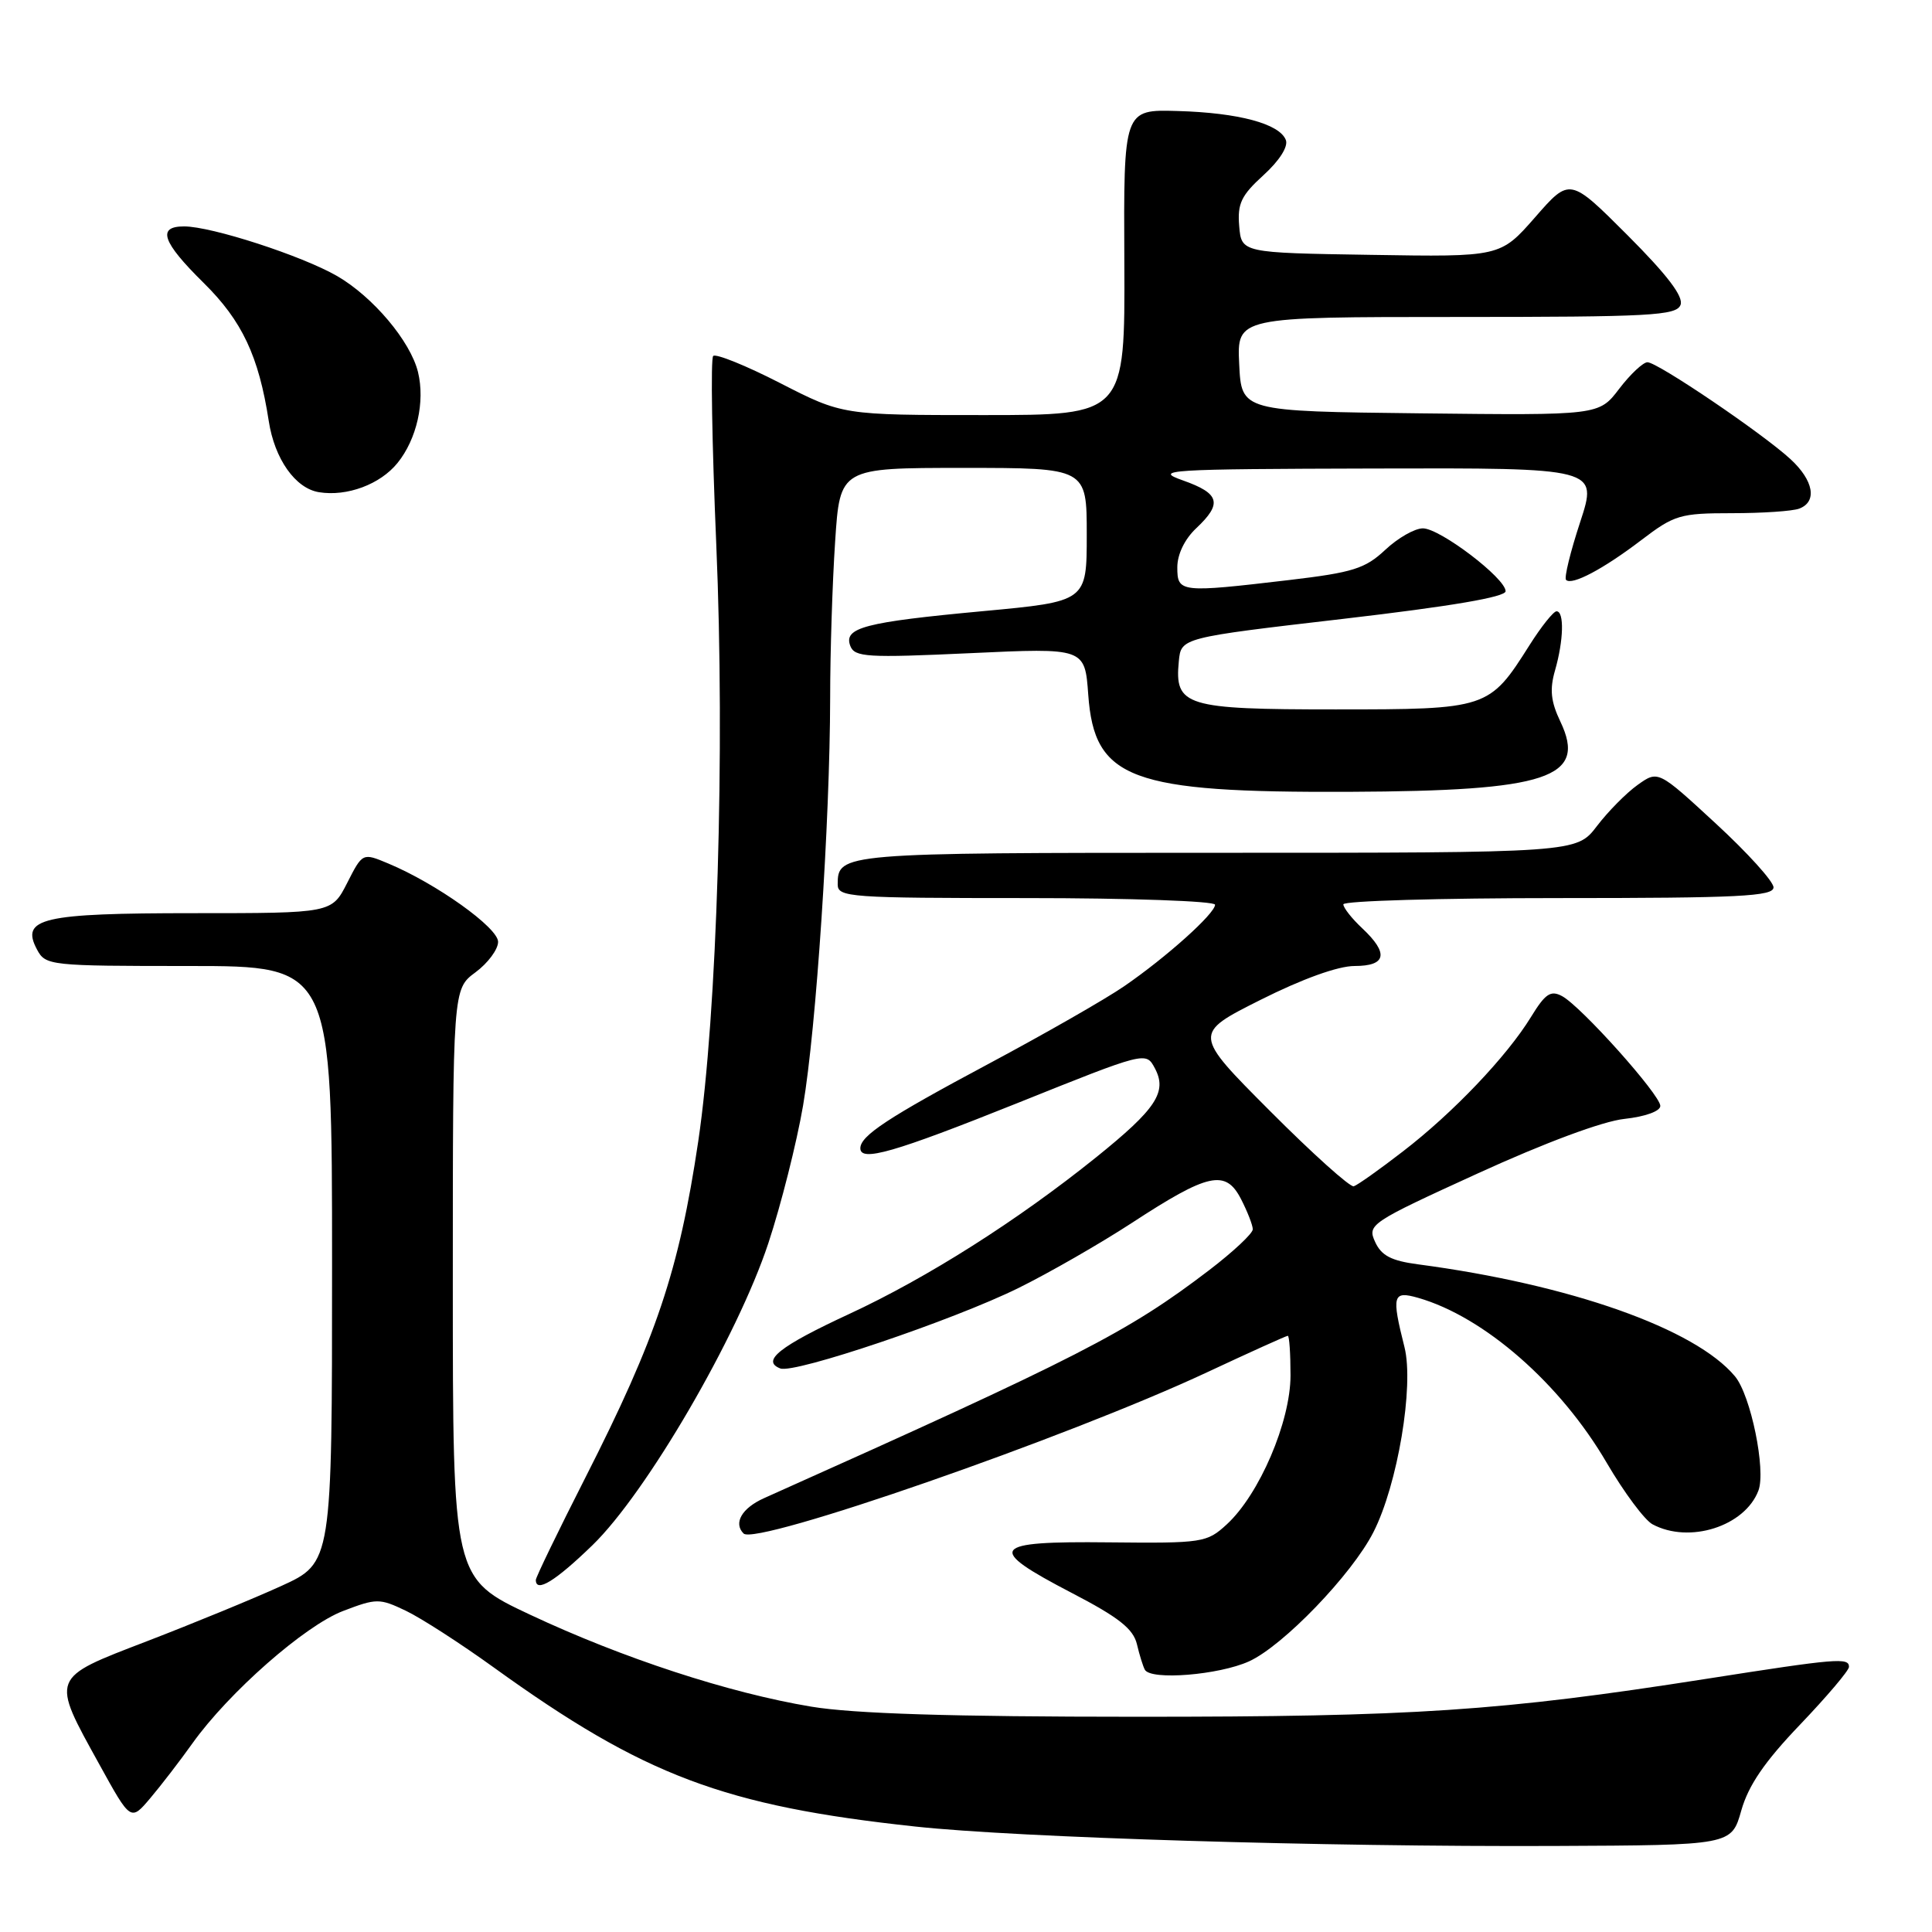<?xml version="1.0" encoding="UTF-8" standalone="no"?>
<!DOCTYPE svg PUBLIC "-//W3C//DTD SVG 1.1//EN" "http://www.w3.org/Graphics/SVG/1.1/DTD/svg11.dtd" >
<svg xmlns="http://www.w3.org/2000/svg" xmlns:xlink="http://www.w3.org/1999/xlink" version="1.1" viewBox="0 0 256 256">
 <g >
 <path fill="currentColor"
d=" M 230.73 239.90 C 231.68 236.56 233.81 233.44 238.52 228.52 C 242.08 224.79 245.00 221.35 245.00 220.87 C 245.00 219.61 243.43 219.74 226.13 222.45 C 198.80 226.73 187.37 227.49 150.50 227.48 C 126.04 227.48 113.09 227.07 107.50 226.14 C 96.57 224.32 82.52 219.72 70.25 213.96 C 60.00 209.14 60.00 209.14 60.00 170.10 C 60.00 131.06 60.00 131.06 63.00 128.84 C 64.65 127.62 66.00 125.80 66.00 124.80 C 66.00 122.92 57.81 117.07 51.43 114.41 C 48.04 112.99 48.04 112.99 46.00 117.00 C 43.96 121.00 43.96 121.00 25.67 121.00 C 5.54 121.00 2.68 121.66 4.91 125.83 C 6.04 127.94 6.60 128.00 25.04 128.00 C 44.00 128.00 44.00 128.00 44.00 167.54 C 44.00 207.08 44.00 207.08 37.25 210.16 C 33.54 211.85 25.55 215.13 19.50 217.46 C 6.59 222.42 6.71 222.11 13.18 233.82 C 17.32 241.33 17.32 241.33 19.91 238.27 C 21.33 236.59 23.85 233.32 25.50 231.00 C 30.31 224.26 40.40 215.39 45.47 213.46 C 49.89 211.77 50.29 211.77 53.77 213.43 C 55.78 214.39 61.04 217.78 65.46 220.97 C 85.34 235.30 95.93 239.30 121.32 242.03 C 134.99 243.50 175.46 244.73 205.97 244.60 C 229.43 244.50 229.43 244.50 230.73 239.90 Z  M 165.50 220.14 C 170.02 218.09 179.13 208.63 181.98 203.03 C 185.19 196.75 187.39 183.62 186.10 178.50 C 184.37 171.62 184.54 171.01 187.91 171.97 C 196.66 174.48 206.77 183.32 212.91 193.85 C 215.20 197.76 217.92 201.42 218.97 201.98 C 223.84 204.59 231.20 202.25 233.00 197.51 C 234.02 194.82 231.99 184.89 229.90 182.38 C 224.65 176.06 208.07 170.20 187.89 167.53 C 184.35 167.06 183.04 166.38 182.21 164.56 C 181.16 162.26 181.53 162.01 195.82 155.48 C 204.70 151.42 212.38 148.56 215.25 148.26 C 218.00 147.96 220.00 147.24 220.00 146.54 C 220.00 145.07 209.50 133.34 206.98 131.99 C 205.47 131.18 204.76 131.66 202.86 134.76 C 199.66 139.98 192.53 147.47 185.88 152.58 C 182.80 154.96 179.87 157.04 179.38 157.19 C 178.90 157.34 173.91 152.86 168.29 147.22 C 158.08 136.98 158.08 136.98 167.02 132.49 C 172.55 129.71 177.30 128.00 179.48 128.00 C 183.71 128.00 184.05 126.33 180.50 123.00 C 179.12 121.71 178.00 120.28 178.00 119.83 C 178.00 119.37 190.82 119.00 206.50 119.00 C 230.42 119.00 235.00 118.77 235.00 117.58 C 235.00 116.80 231.56 113.00 227.35 109.12 C 219.71 102.07 219.71 102.07 217.00 104.00 C 215.51 105.06 213.08 107.52 211.60 109.46 C 208.90 113.00 208.90 113.00 161.15 113.00 C 111.41 113.00 111.00 113.03 111.00 117.20 C 111.00 118.89 112.59 119.00 136.00 119.00 C 149.81 119.00 161.00 119.40 161.00 119.88 C 161.00 121.05 154.55 126.84 148.96 130.68 C 146.51 132.37 138.43 136.99 131.00 140.96 C 117.70 148.06 114.00 150.49 114.00 152.15 C 114.00 154.00 118.47 152.71 134.80 146.17 C 151.84 139.33 151.84 139.33 153.02 141.54 C 154.70 144.68 153.22 146.93 145.23 153.36 C 134.81 161.74 122.86 169.32 112.50 174.12 C 103.27 178.40 100.83 180.34 103.40 181.33 C 105.28 182.04 126.30 174.94 134.95 170.67 C 139.04 168.65 145.79 164.77 149.95 162.06 C 160.11 155.42 162.39 154.92 164.43 158.86 C 165.29 160.53 166.00 162.35 166.00 162.89 C 166.00 163.44 163.41 165.86 160.25 168.28 C 149.41 176.55 143.15 179.76 101.25 198.51 C 98.30 199.83 97.15 201.82 98.53 203.20 C 100.16 204.83 141.49 190.46 159.89 181.86 C 165.60 179.19 170.44 177.00 170.64 177.00 C 170.84 177.00 171.00 179.36 171.00 182.25 C 171.00 188.38 166.87 198.03 162.54 202.00 C 159.91 204.41 159.37 204.50 146.91 204.37 C 131.19 204.20 130.54 205.10 142.01 211.07 C 148.23 214.30 150.16 215.82 150.65 217.87 C 150.99 219.32 151.47 220.84 151.70 221.25 C 152.50 222.68 161.51 221.95 165.50 220.14 Z  M 78.50 204.75 C 85.65 197.82 97.72 177.10 101.81 164.73 C 103.49 159.65 105.56 151.45 106.41 146.50 C 108.15 136.30 109.97 108.91 110.00 92.50 C 110.00 86.45 110.30 77.11 110.66 71.75 C 111.30 62.00 111.30 62.00 127.65 62.00 C 144.00 62.00 144.00 62.00 144.00 70.85 C 144.00 79.70 144.00 79.70 130.25 80.98 C 114.54 82.44 111.75 83.17 112.67 85.59 C 113.25 87.08 114.87 87.18 128.53 86.55 C 143.75 85.84 143.75 85.84 144.20 92.07 C 145.01 103.27 149.80 105.04 178.80 104.92 C 205.13 104.81 210.32 103.08 206.76 95.62 C 205.49 92.96 205.32 91.36 206.05 88.83 C 207.19 84.86 207.29 81.00 206.25 81.00 C 205.84 81.00 204.22 83.03 202.66 85.50 C 197.33 93.93 197.12 94.00 176.94 94.00 C 157.05 94.00 155.62 93.56 156.20 87.62 C 156.50 84.50 156.50 84.50 178.00 82.00 C 192.25 80.34 199.50 79.11 199.50 78.34 C 199.50 76.62 190.82 70.02 188.55 70.01 C 187.47 70.00 185.22 71.29 183.55 72.86 C 180.89 75.35 179.27 75.86 170.81 76.86 C 156.36 78.56 156.00 78.52 156.00 75.17 C 156.00 73.45 156.98 71.43 158.50 70.00 C 162.00 66.71 161.64 65.39 156.75 63.66 C 152.78 62.26 154.48 62.15 182.11 62.08 C 211.73 62.00 211.73 62.00 209.38 69.18 C 208.08 73.13 207.24 76.57 207.51 76.84 C 208.28 77.61 212.44 75.41 217.49 71.56 C 221.86 68.23 222.62 68.00 229.49 68.00 C 233.53 68.00 237.55 67.73 238.42 67.39 C 240.82 66.47 240.32 63.67 237.25 60.84 C 233.55 57.43 219.63 48.00 218.30 48.00 C 217.72 48.00 216.03 49.58 214.55 51.52 C 211.87 55.04 211.87 55.04 188.19 54.77 C 164.50 54.50 164.50 54.50 164.20 48.25 C 163.90 42.00 163.90 42.00 192.98 42.00 C 218.70 42.00 222.13 41.82 222.68 40.40 C 223.10 39.30 220.93 36.45 215.65 31.16 C 208.01 23.52 208.01 23.52 203.41 28.79 C 198.80 34.05 198.80 34.05 181.65 33.77 C 164.50 33.50 164.50 33.50 164.20 29.95 C 163.95 26.98 164.47 25.89 167.42 23.21 C 169.53 21.29 170.72 19.42 170.38 18.55 C 169.55 16.40 164.13 14.94 156.05 14.71 C 148.88 14.50 148.88 14.50 148.98 34.75 C 149.07 55.00 149.07 55.00 130.36 55.00 C 111.65 55.00 111.65 55.00 103.39 50.77 C 98.85 48.44 94.84 46.82 94.50 47.17 C 94.15 47.52 94.34 58.76 94.91 72.15 C 96.08 99.49 95.03 134.31 92.52 151.24 C 89.97 168.35 86.97 177.29 77.56 195.80 C 73.95 202.90 71.00 209.00 71.00 209.35 C 71.00 211.10 73.59 209.51 78.50 204.75 Z  M 52.67 61.35 C 55.23 58.19 56.34 53.24 55.39 49.31 C 54.39 45.22 49.43 39.33 44.66 36.57 C 39.98 33.88 28.04 30.00 24.39 30.00 C 20.77 30.00 21.49 32.07 26.99 37.49 C 32.07 42.50 34.28 47.17 35.61 55.78 C 36.38 60.82 39.14 64.72 42.27 65.22 C 45.99 65.82 50.38 64.18 52.67 61.35 Z "/>
</g>
</svg>